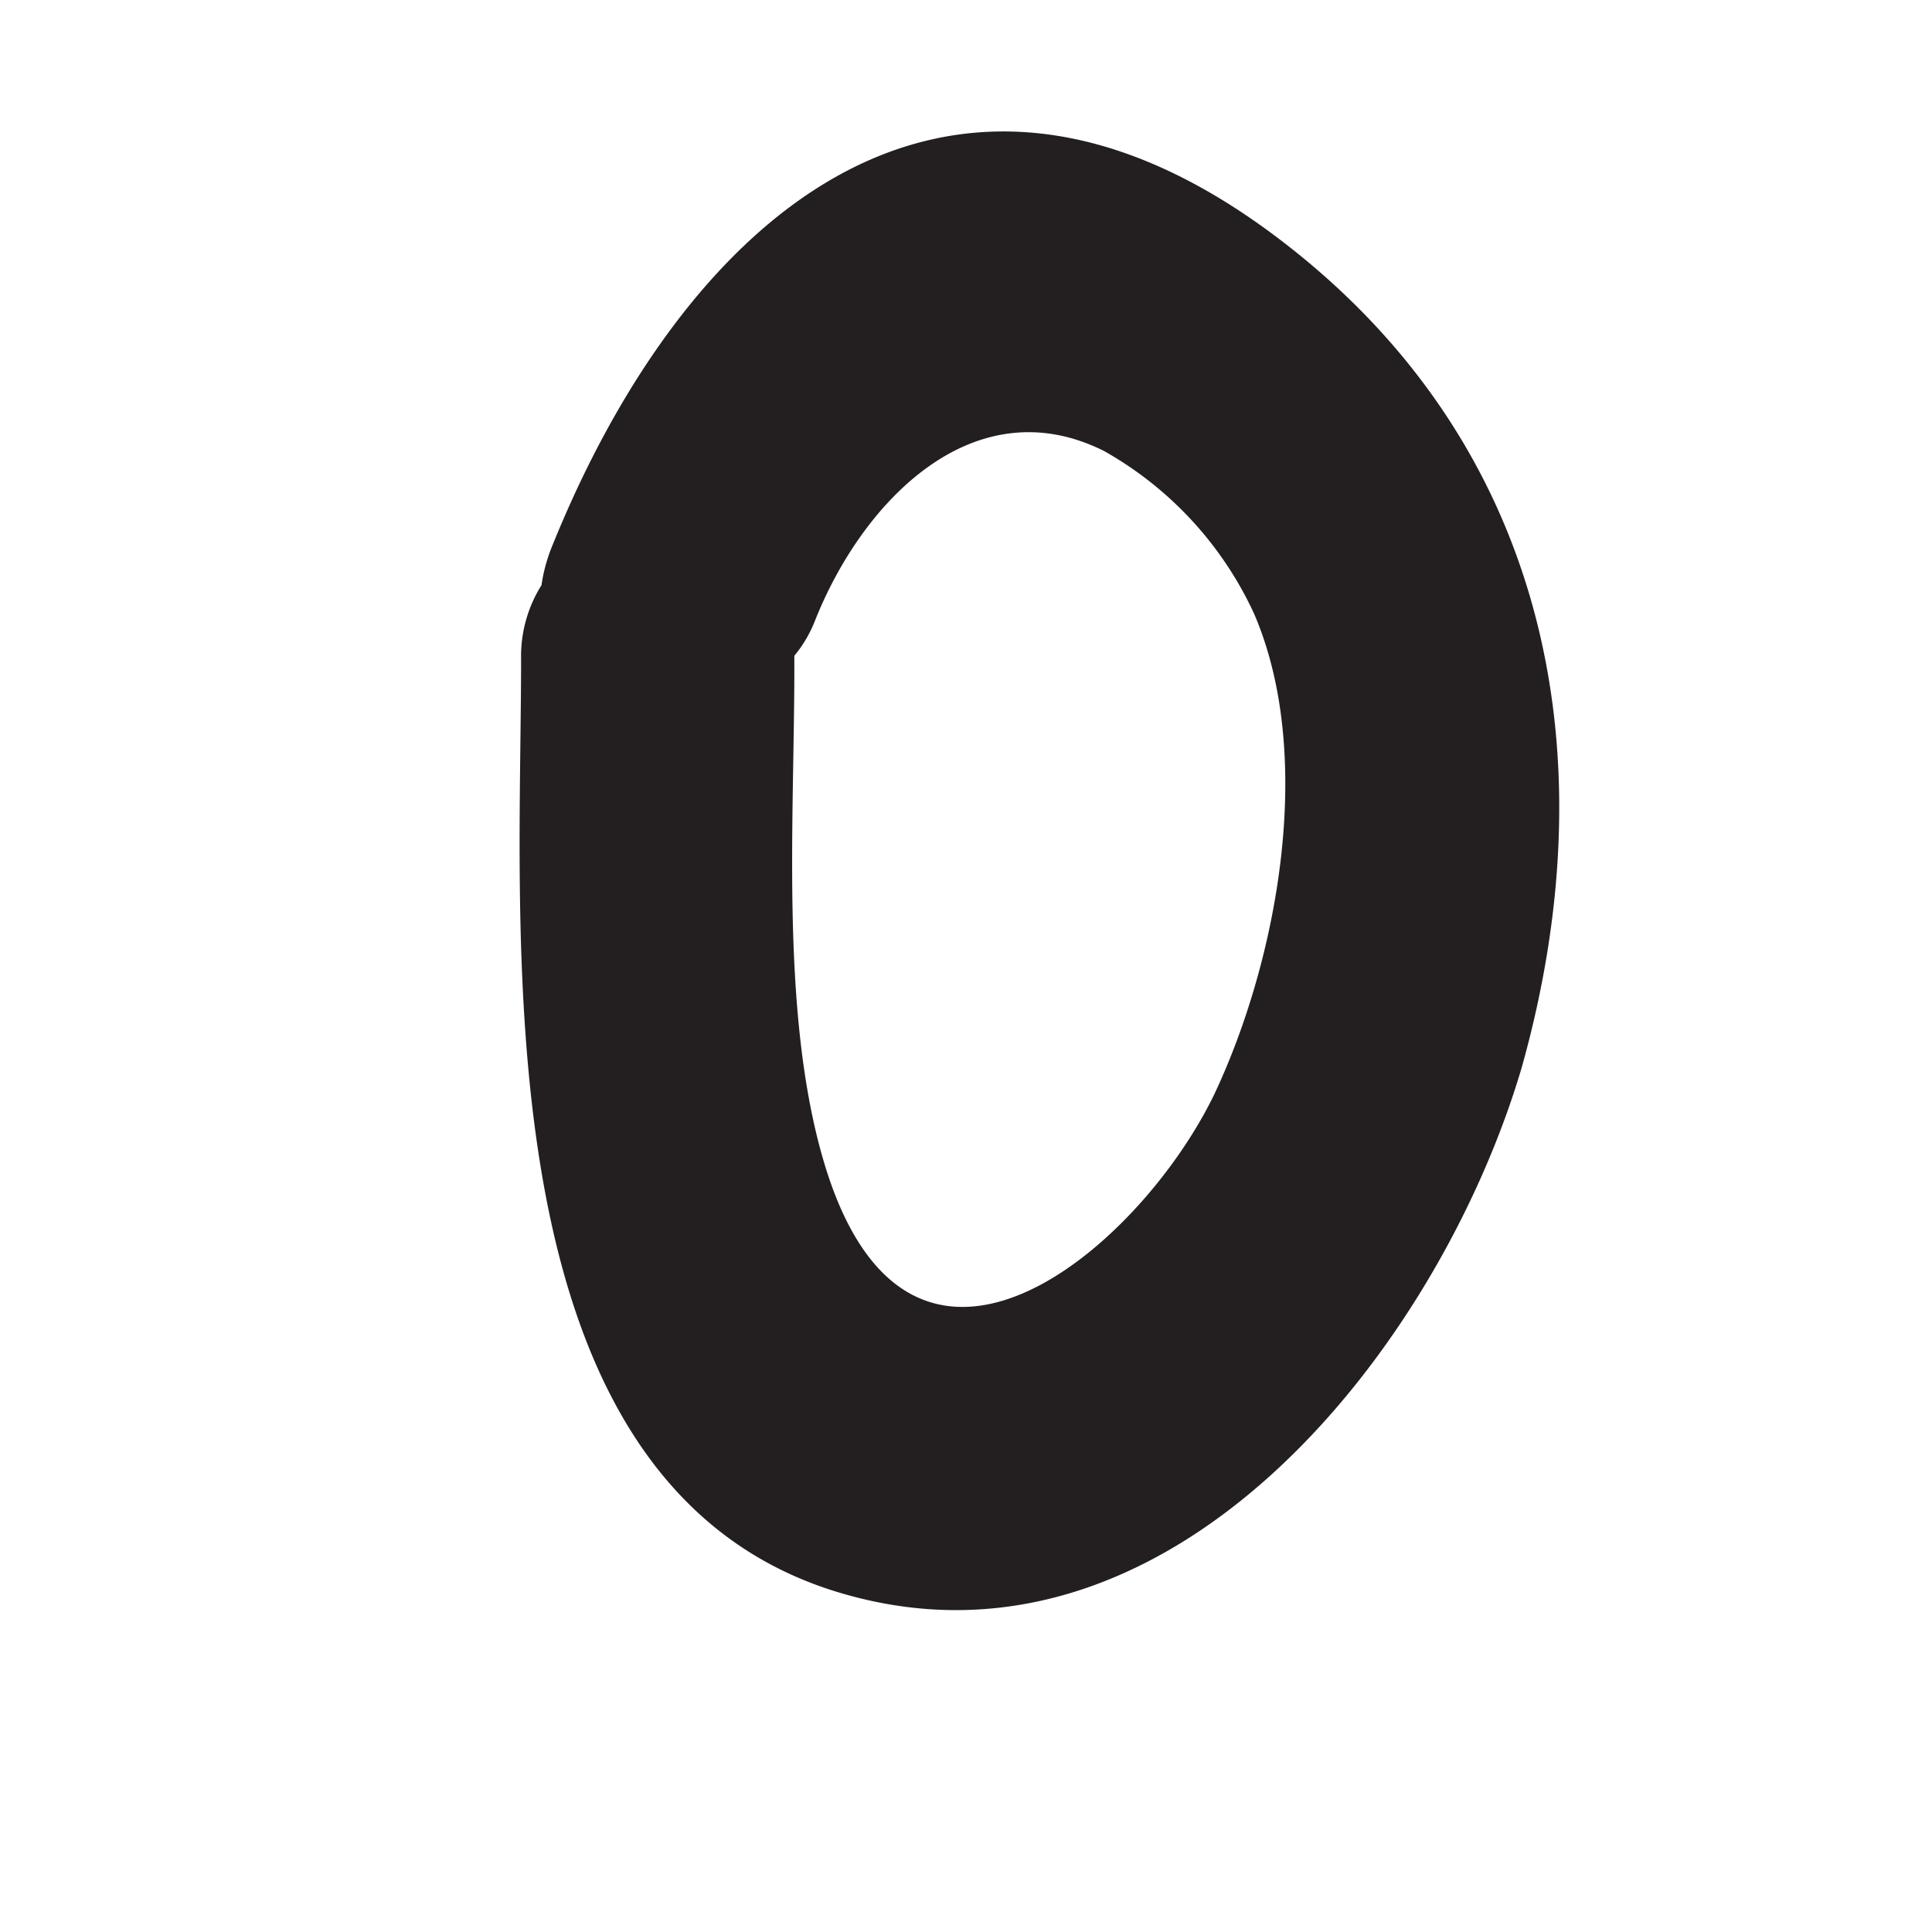 <svg xmlns="http://www.w3.org/2000/svg" viewBox="0 0 35 35"><defs><style>.cls-1{fill:#231f20;}</style></defs><title>48 0</title><g id="Artwork_glyph" data-name="Artwork glyph"><path class="cls-1" d="M23,4.2c-6-4.41-10.65-.13-13,5.7a2.94,2.94,0,0,0-.19.7h0a2.42,2.42,0,0,0-.37,1.33c0,5.16-.74,14.77,5.57,16.86,6.1,2,11.05-4.33,12.56-9.46C29.21,13.47,27.94,7.84,23,4.2ZM22,19.82c-1.36,2.82-5.55,6.41-7.08,1.21-.8-2.72-.52-6.29-.53-9.09v-.06a2.32,2.32,0,0,0,.38-.65C15.64,9.05,17.66,7,20,8.17a6.51,6.51,0,0,1,2.72,2.95C23.83,13.7,23.15,17.38,22,19.82Z"/></g></svg>